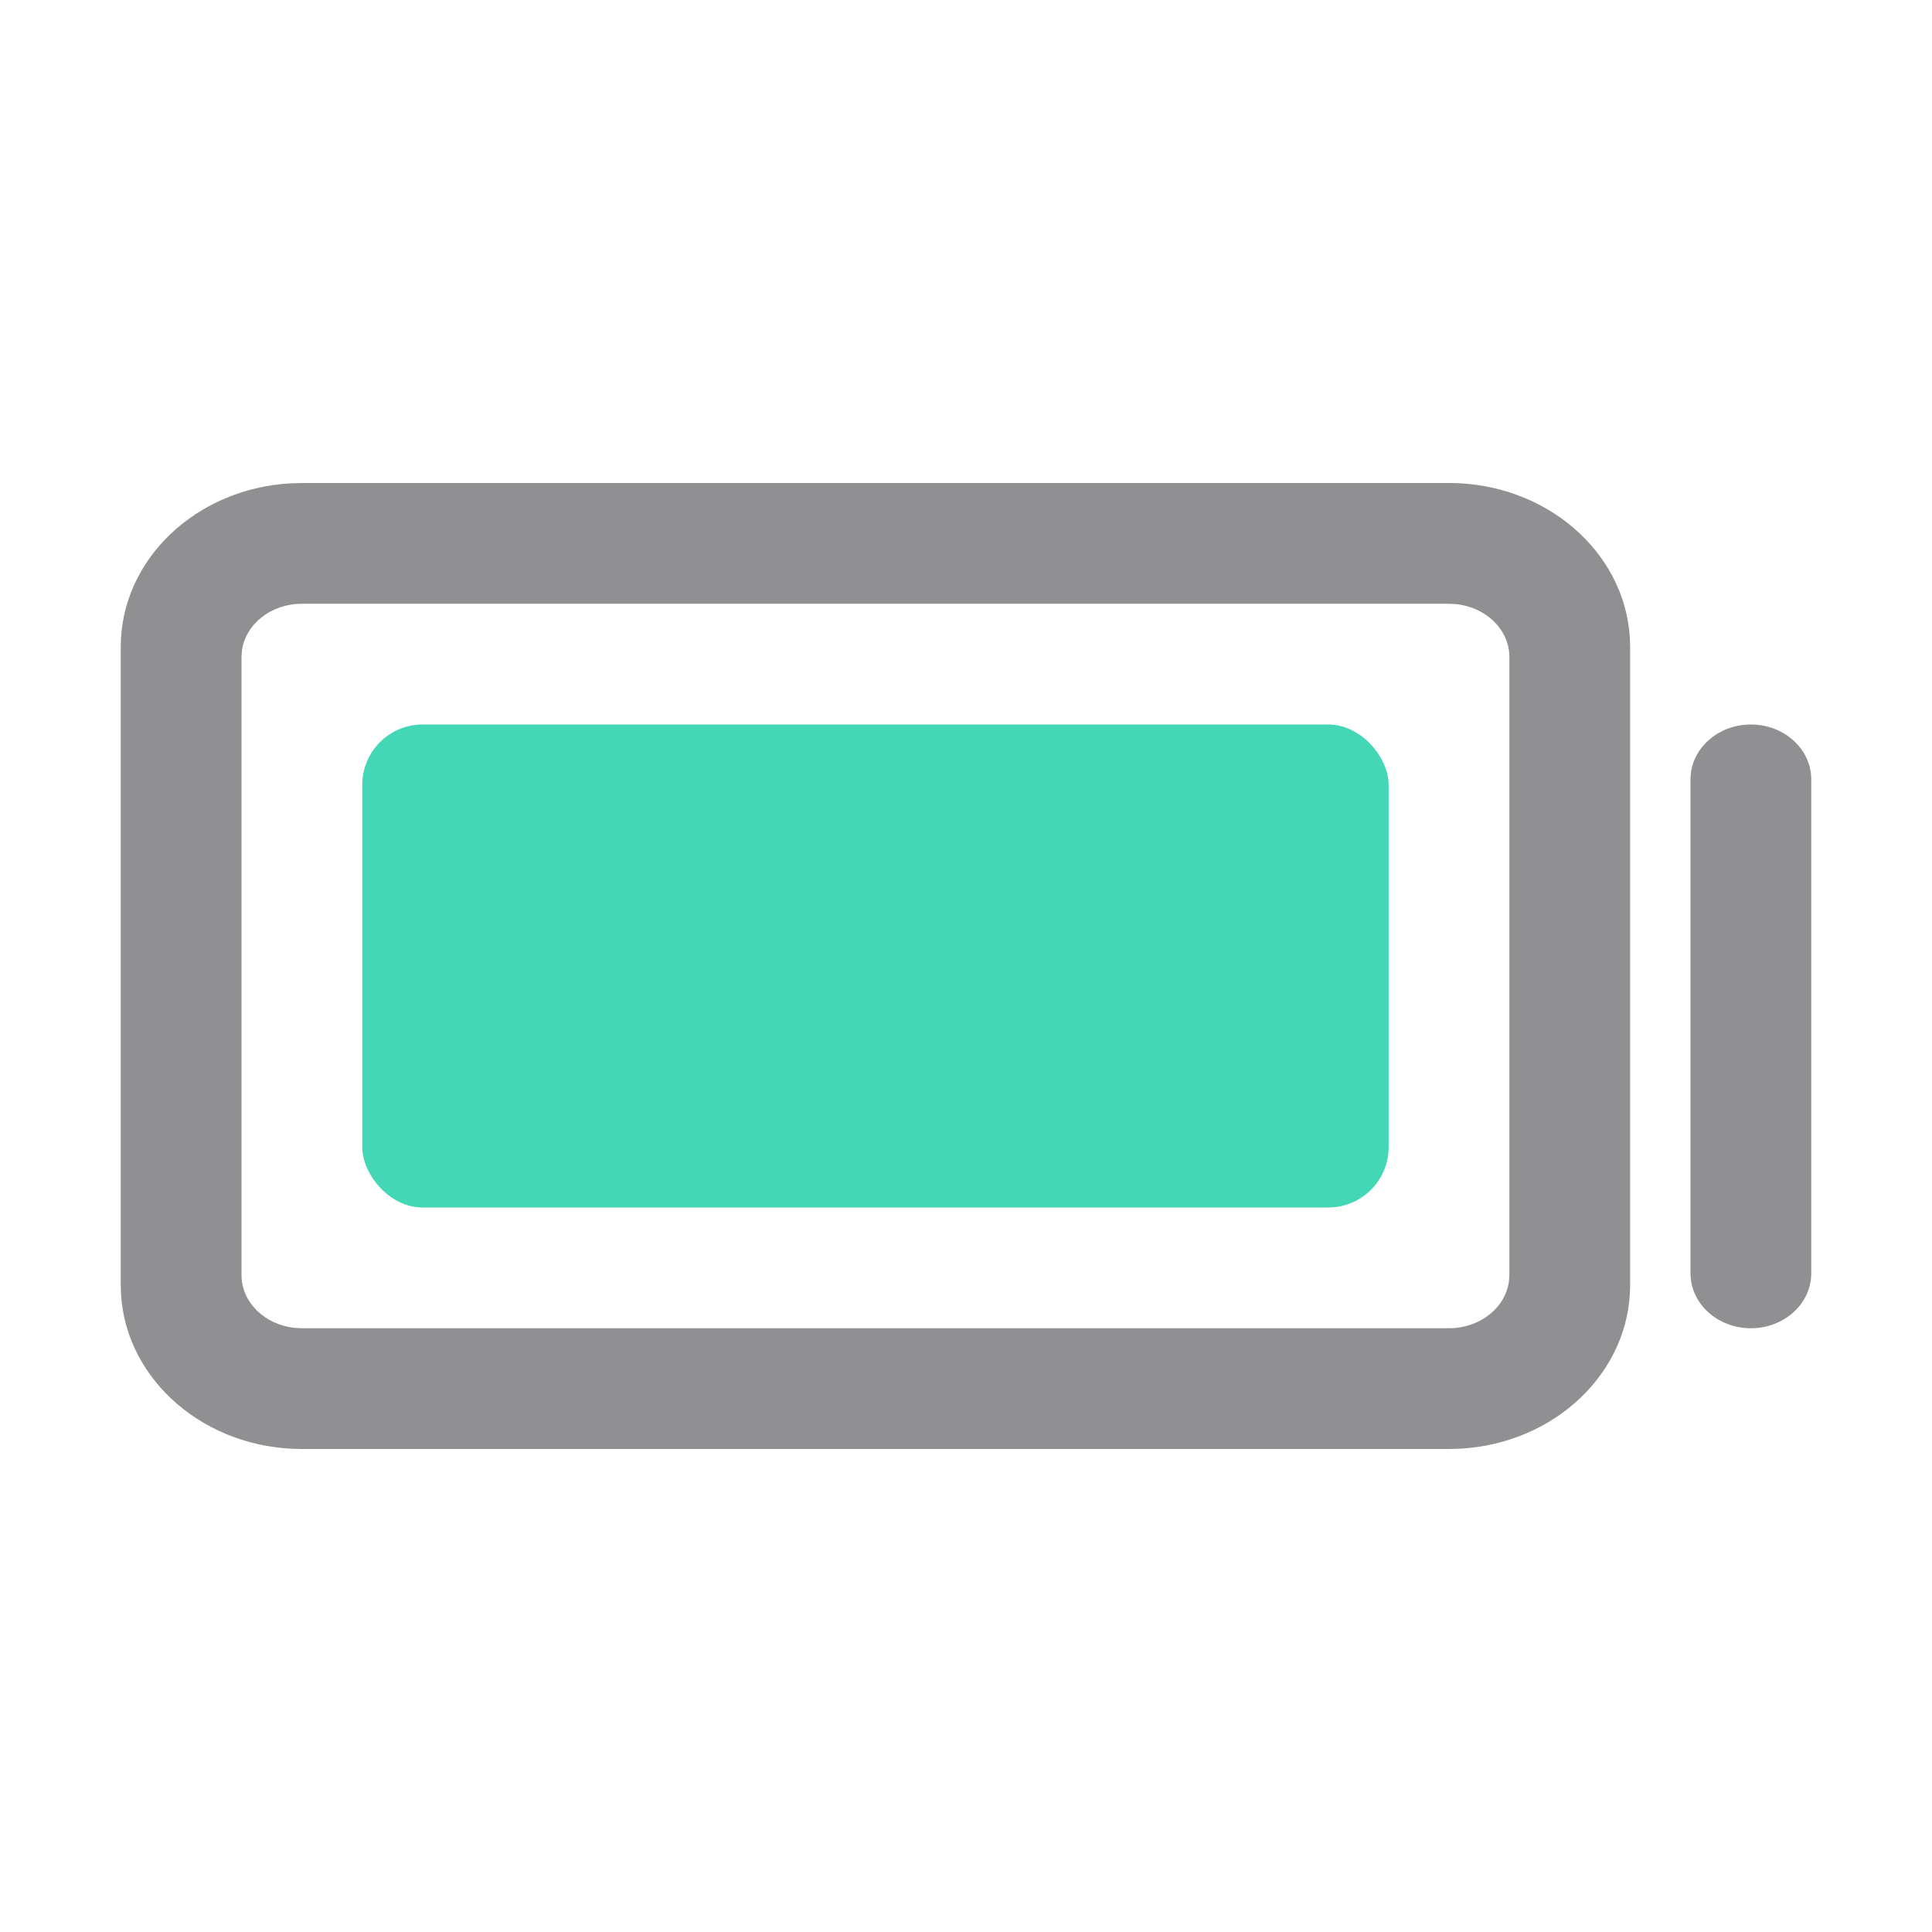 <?xml version="1.0" encoding="UTF-8"?>
<svg width="32px" height="32px" viewBox="0 0 32 32" version="1.1" xmlns="http://www.w3.org/2000/svg" xmlns:xlink="http://www.w3.org/1999/xlink">
    <title>01 通用/01 图标/32px/battery/100</title>
    <g id="01-通用/01-图标/32px/battery/100" stroke="none" stroke-width="1" fill="none" fill-rule="evenodd">
        <path d="M24,8 C25.598,8 26.904,9.13 26.995,10.555 L27,10.714 L27,21.286 C27,22.731 25.751,23.913 24.176,23.995 L24,24 L5,24 C3.402,24 2.096,22.87 2.005,21.445 L2,21.286 L2,10.714 C2,9.269 3.249,8.087 4.824,8.005 L5,8 L24,8 Z M24,10 L5,10 C4.487,10 4.064,10.341 4.007,10.779 L4,10.882 L4,21.118 C4,21.57 4.386,21.943 4.883,21.994 L5,22 L24,22 C24.513,22 24.936,21.659 24.993,21.221 L25,21.118 L25,10.882 C25,10.43 24.614,10.057 24.117,10.006 L24,10 Z M29,12 C29.552,12 30,12.407 30,12.909 L30,21.091 C30,21.593 29.552,22 29,22 C28.448,22 28,21.593 28,21.091 L28,12.909 C28,12.407 28.448,12 29,12 Z" id="形状" fill="#909093"></path>
        <rect id="矩形" fill="#44D7B6" x="6" y="12" width="17" height="8" rx="1"></rect>
    </g>
</svg>
